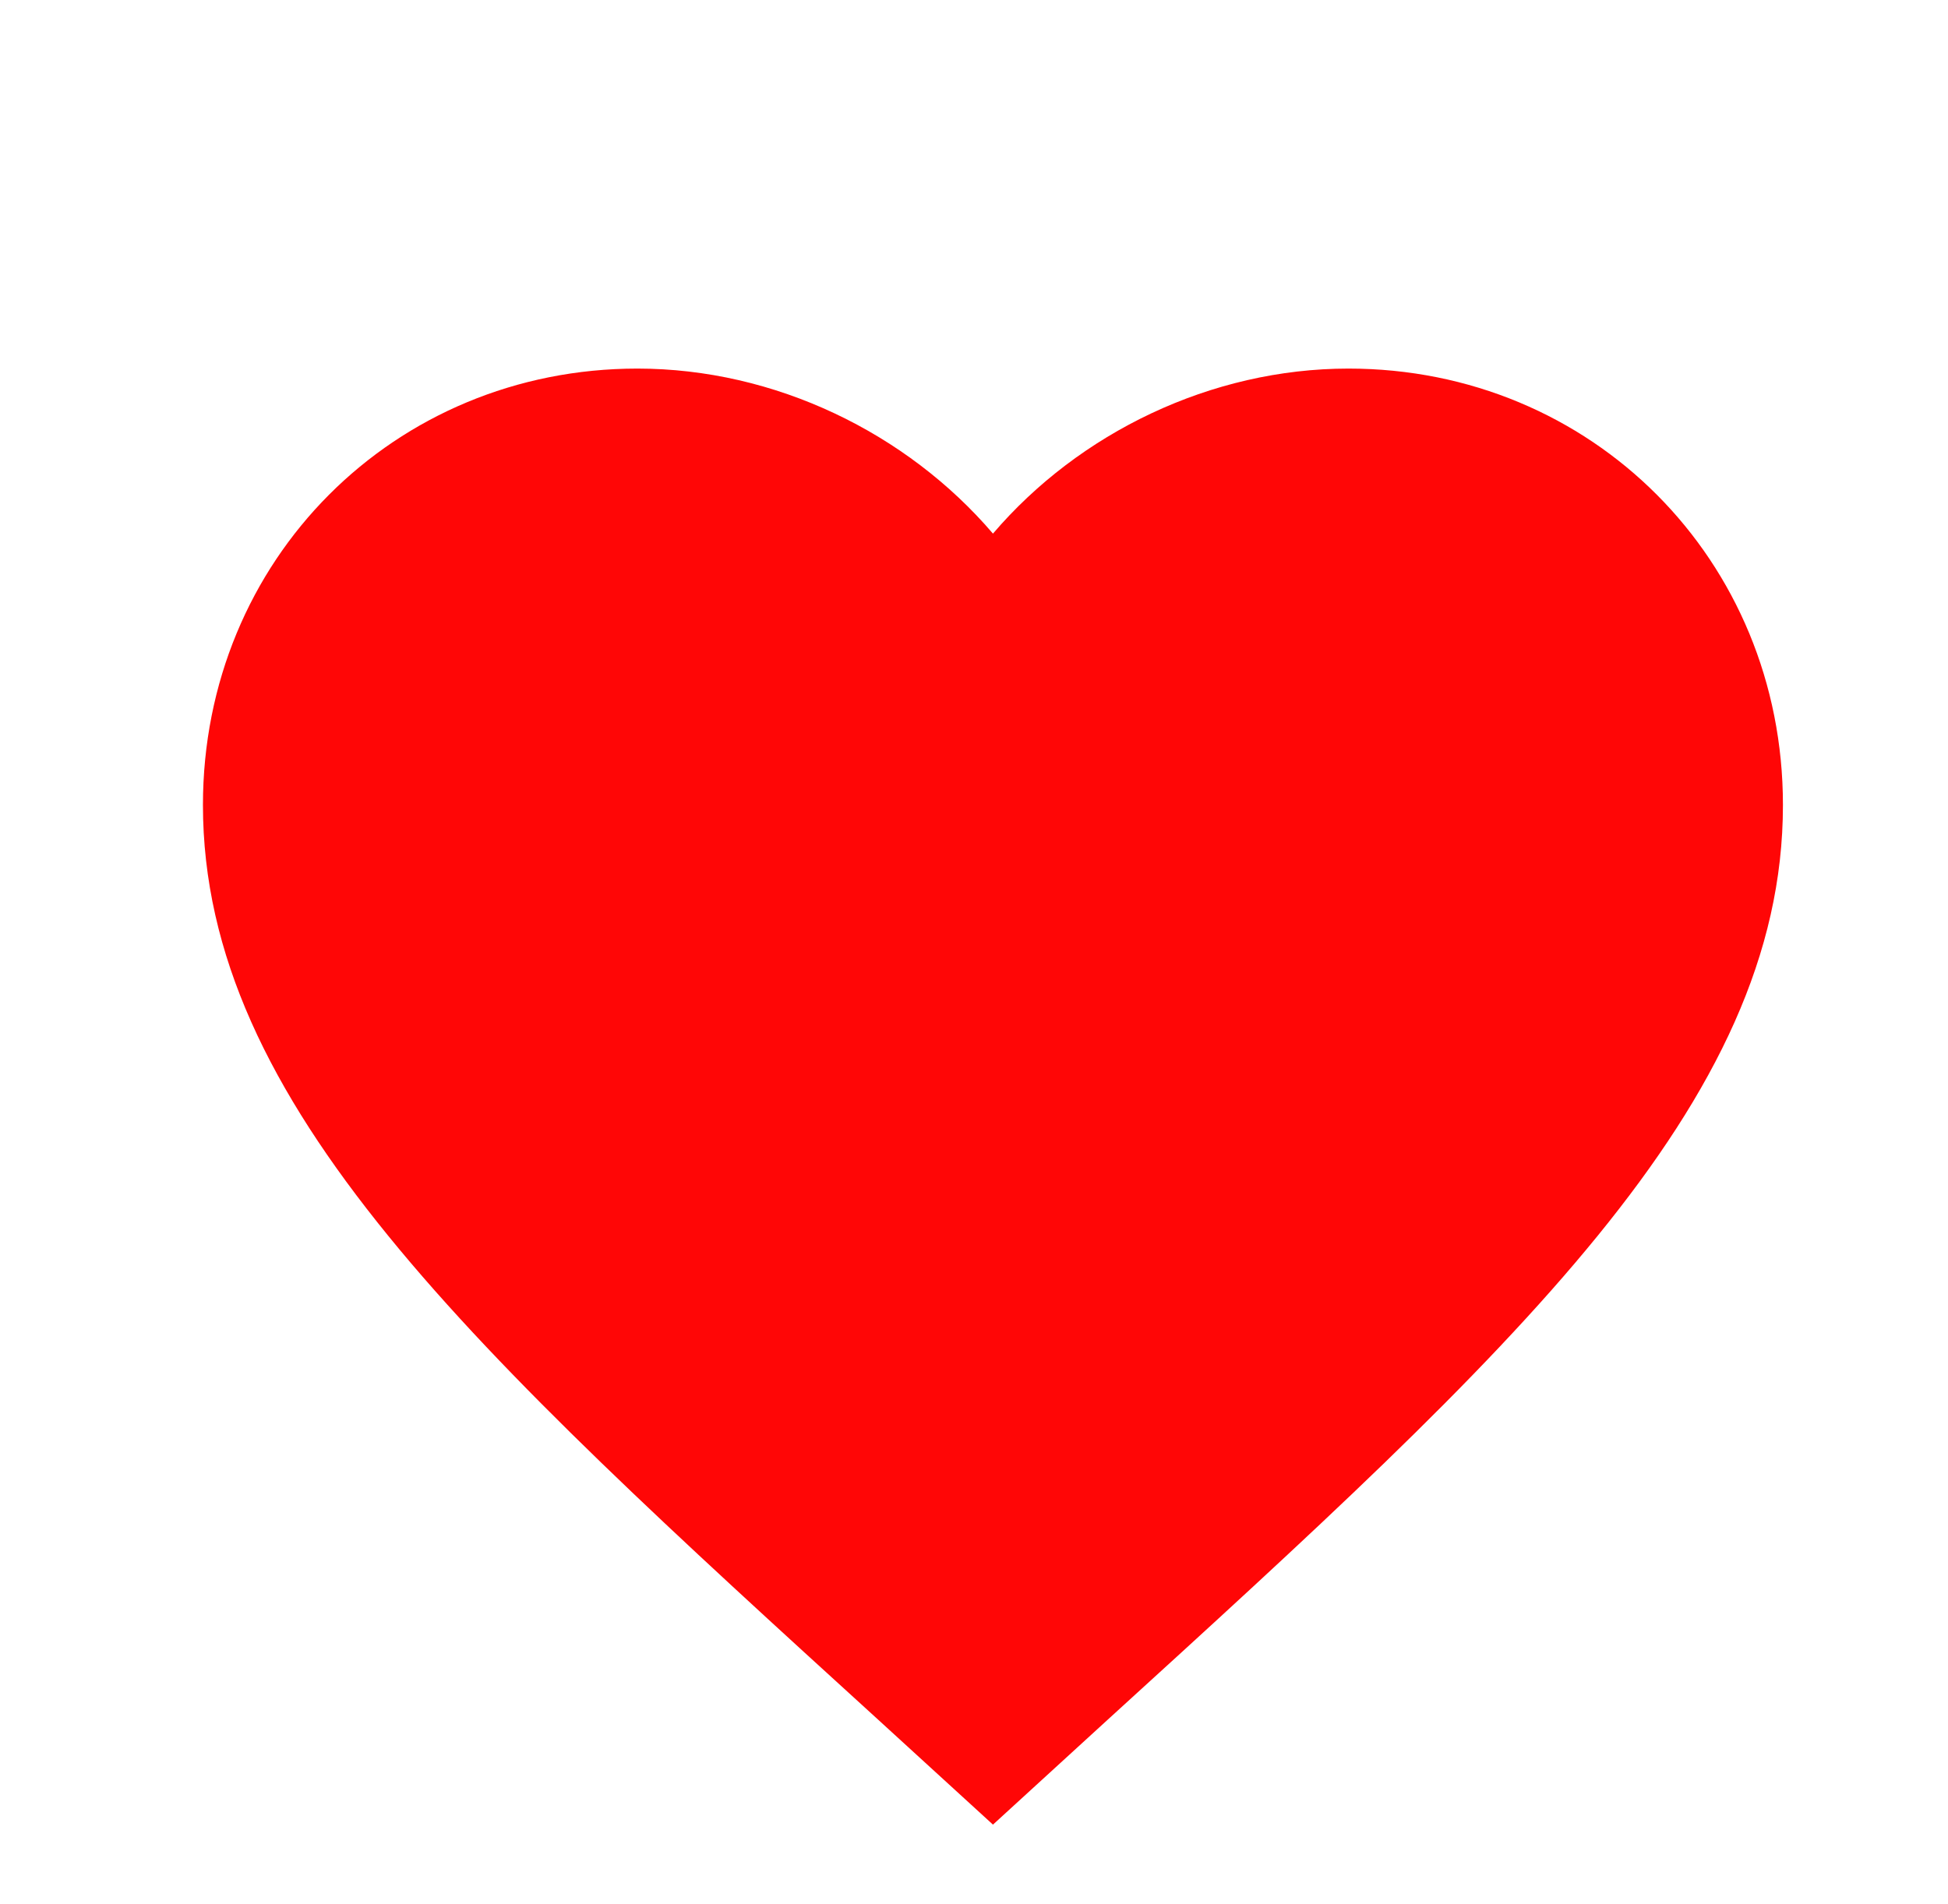 <svg width="45" height="44" viewBox="0 0 45 44" fill="none" xmlns="http://www.w3.org/2000/svg">
<g id="mdi:cards-heart">
<path id="Vector" d="M22.938 42.158L20.291 39.738C10.893 31.176 4.688 25.511 4.688 18.599C4.688 12.934 9.104 8.516 14.725 8.516C17.901 8.516 20.948 10.001 22.938 12.329C24.927 10.001 27.974 8.516 31.15 8.516C36.771 8.516 41.187 12.934 41.187 18.599C41.187 25.511 34.982 31.176 25.584 39.738L22.938 42.158Z" fill="#FF0606"/>
</g>
</svg>
